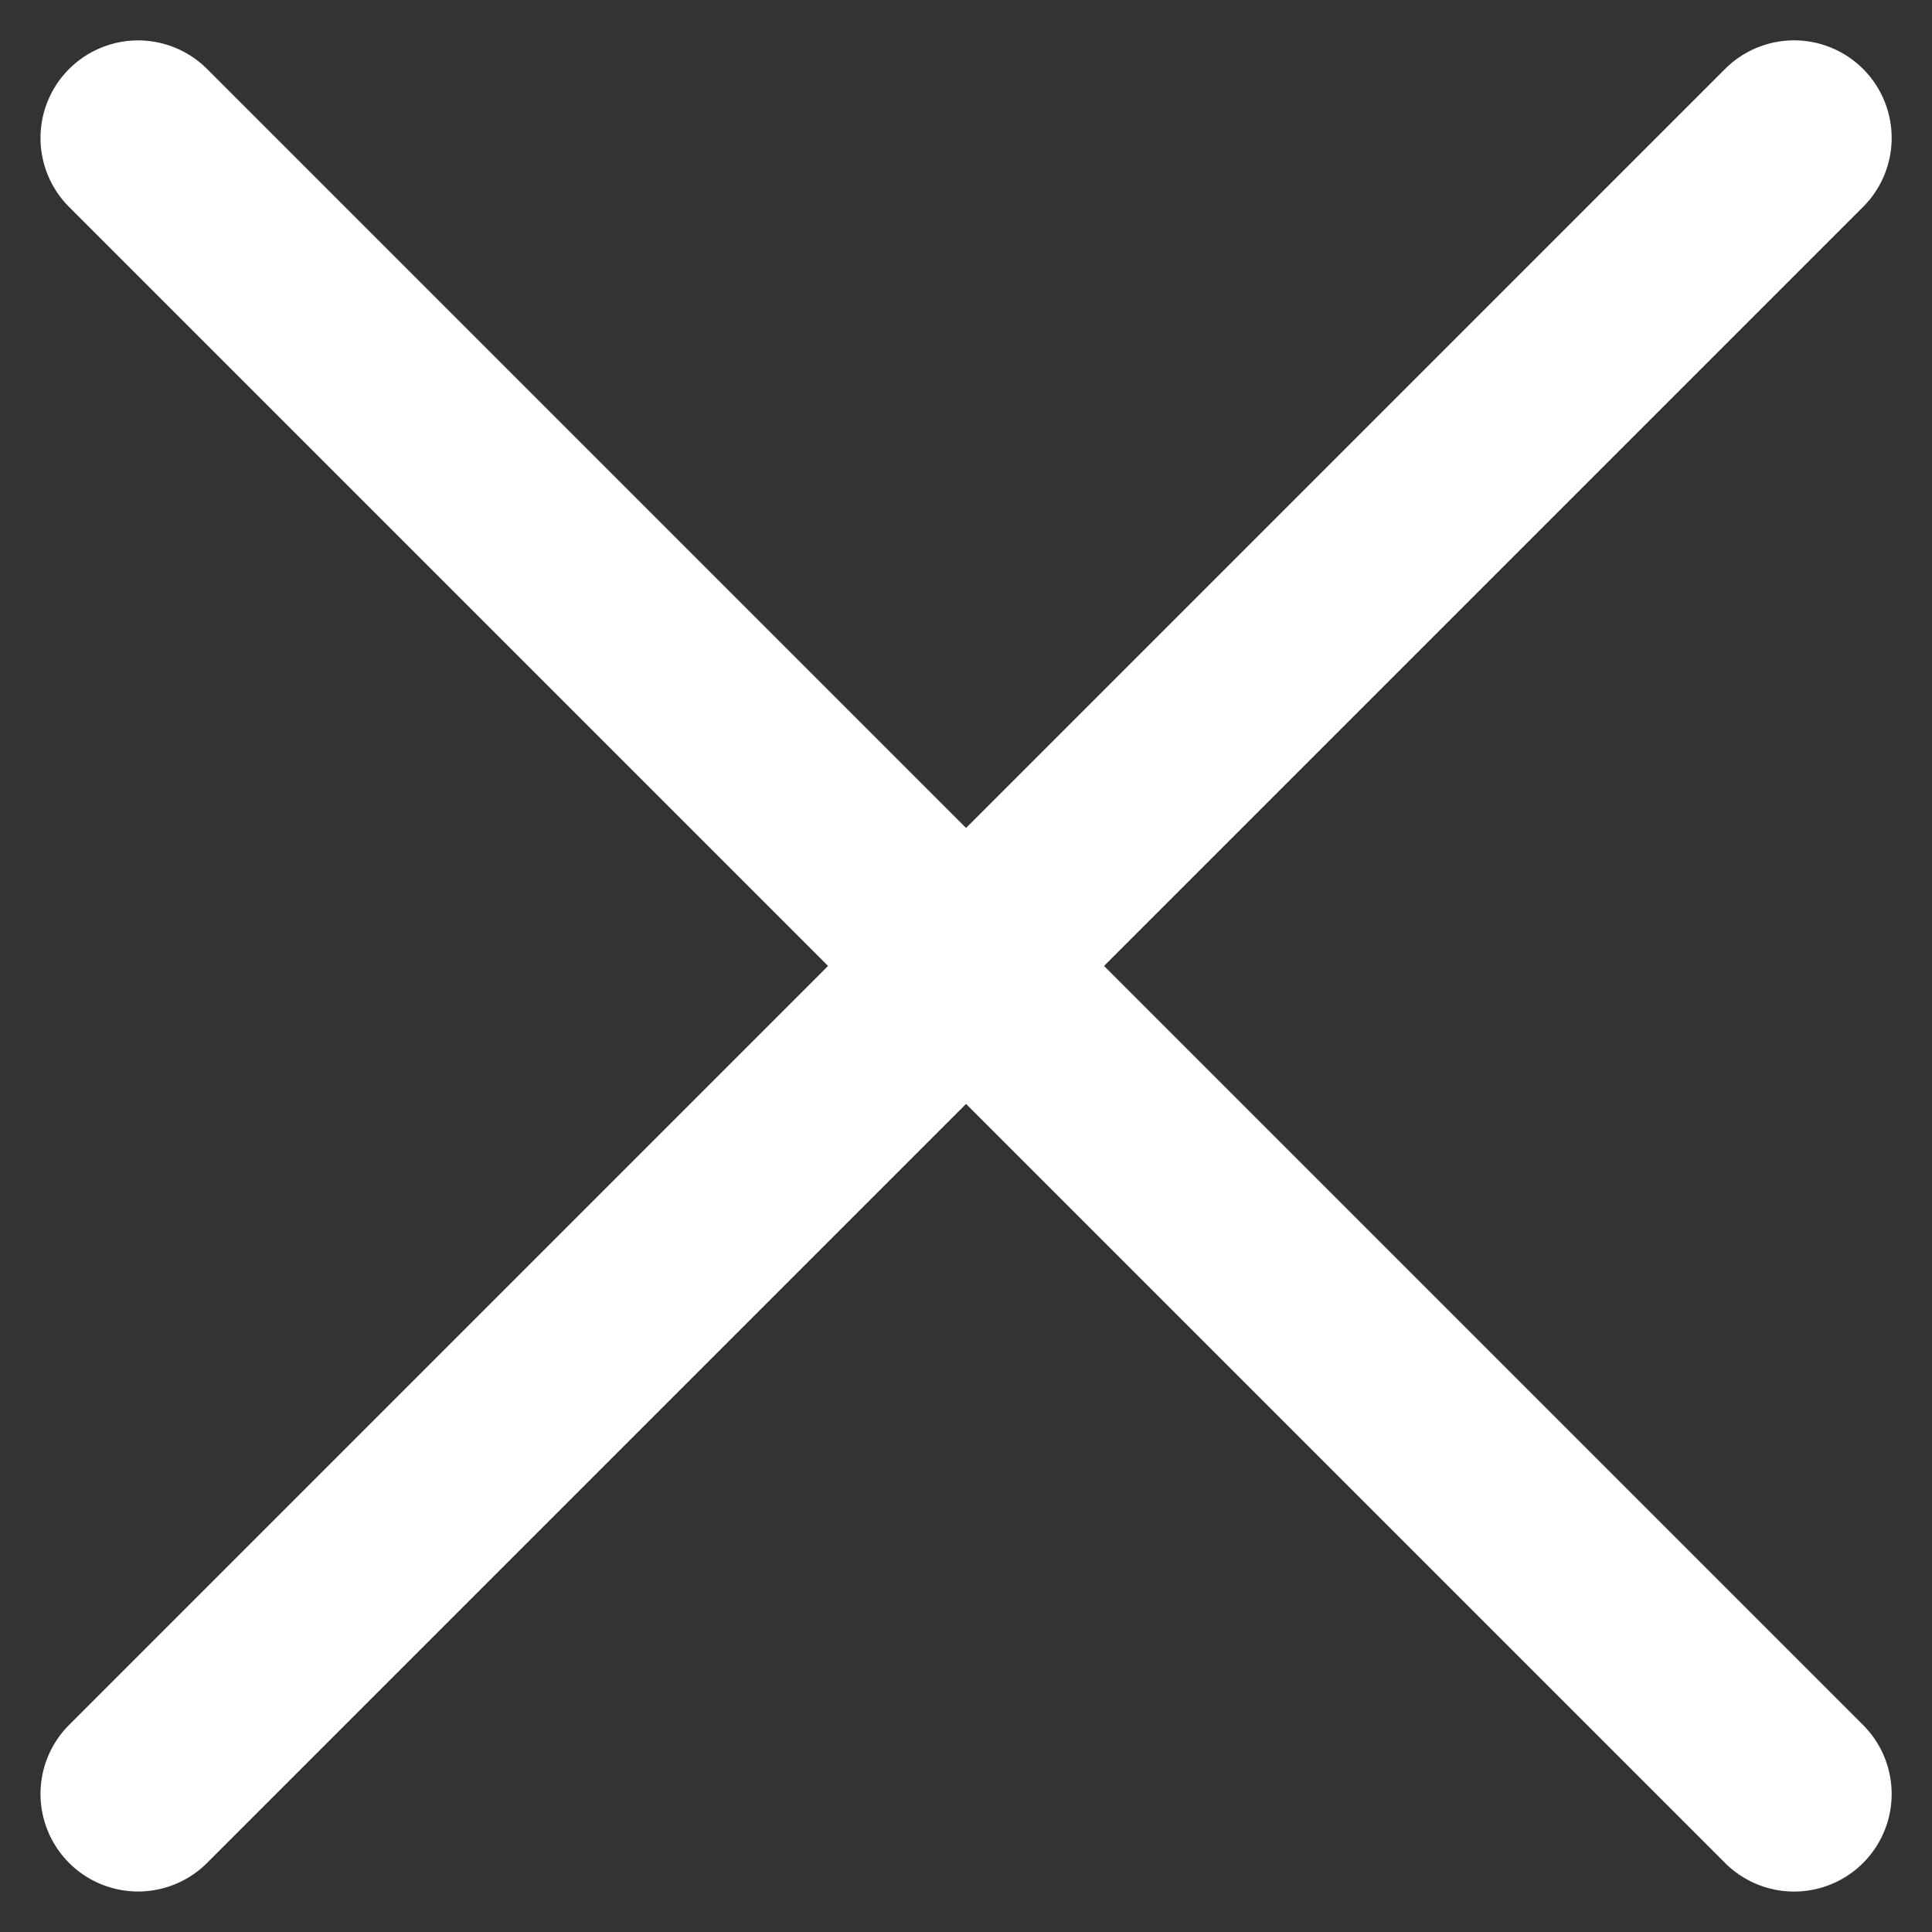 <svg xmlns="http://www.w3.org/2000/svg" width="19.799" height="19.799" viewBox="0 0 19.799 19.799">
  <rect x="0" y="0" width="19.799" height="19.799" fill="#333333" stroke="none"/>
  <g id="Group_157" data-name="Group 157" transform="translate(-370.1 -18.101)">
    <line id="Line_103" data-name="Line 103" x2="24" transform="translate(371.515 19.515) rotate(45)" fill="none" stroke="#fff" stroke-linecap="round" stroke-width="2"/>
    <line id="Line_105" data-name="Line 105" x2="24" transform="translate(371.515 36.485) rotate(-45)" fill="none" stroke="#fff" stroke-linecap="round" stroke-width="2"/>
  </g>
</svg>
